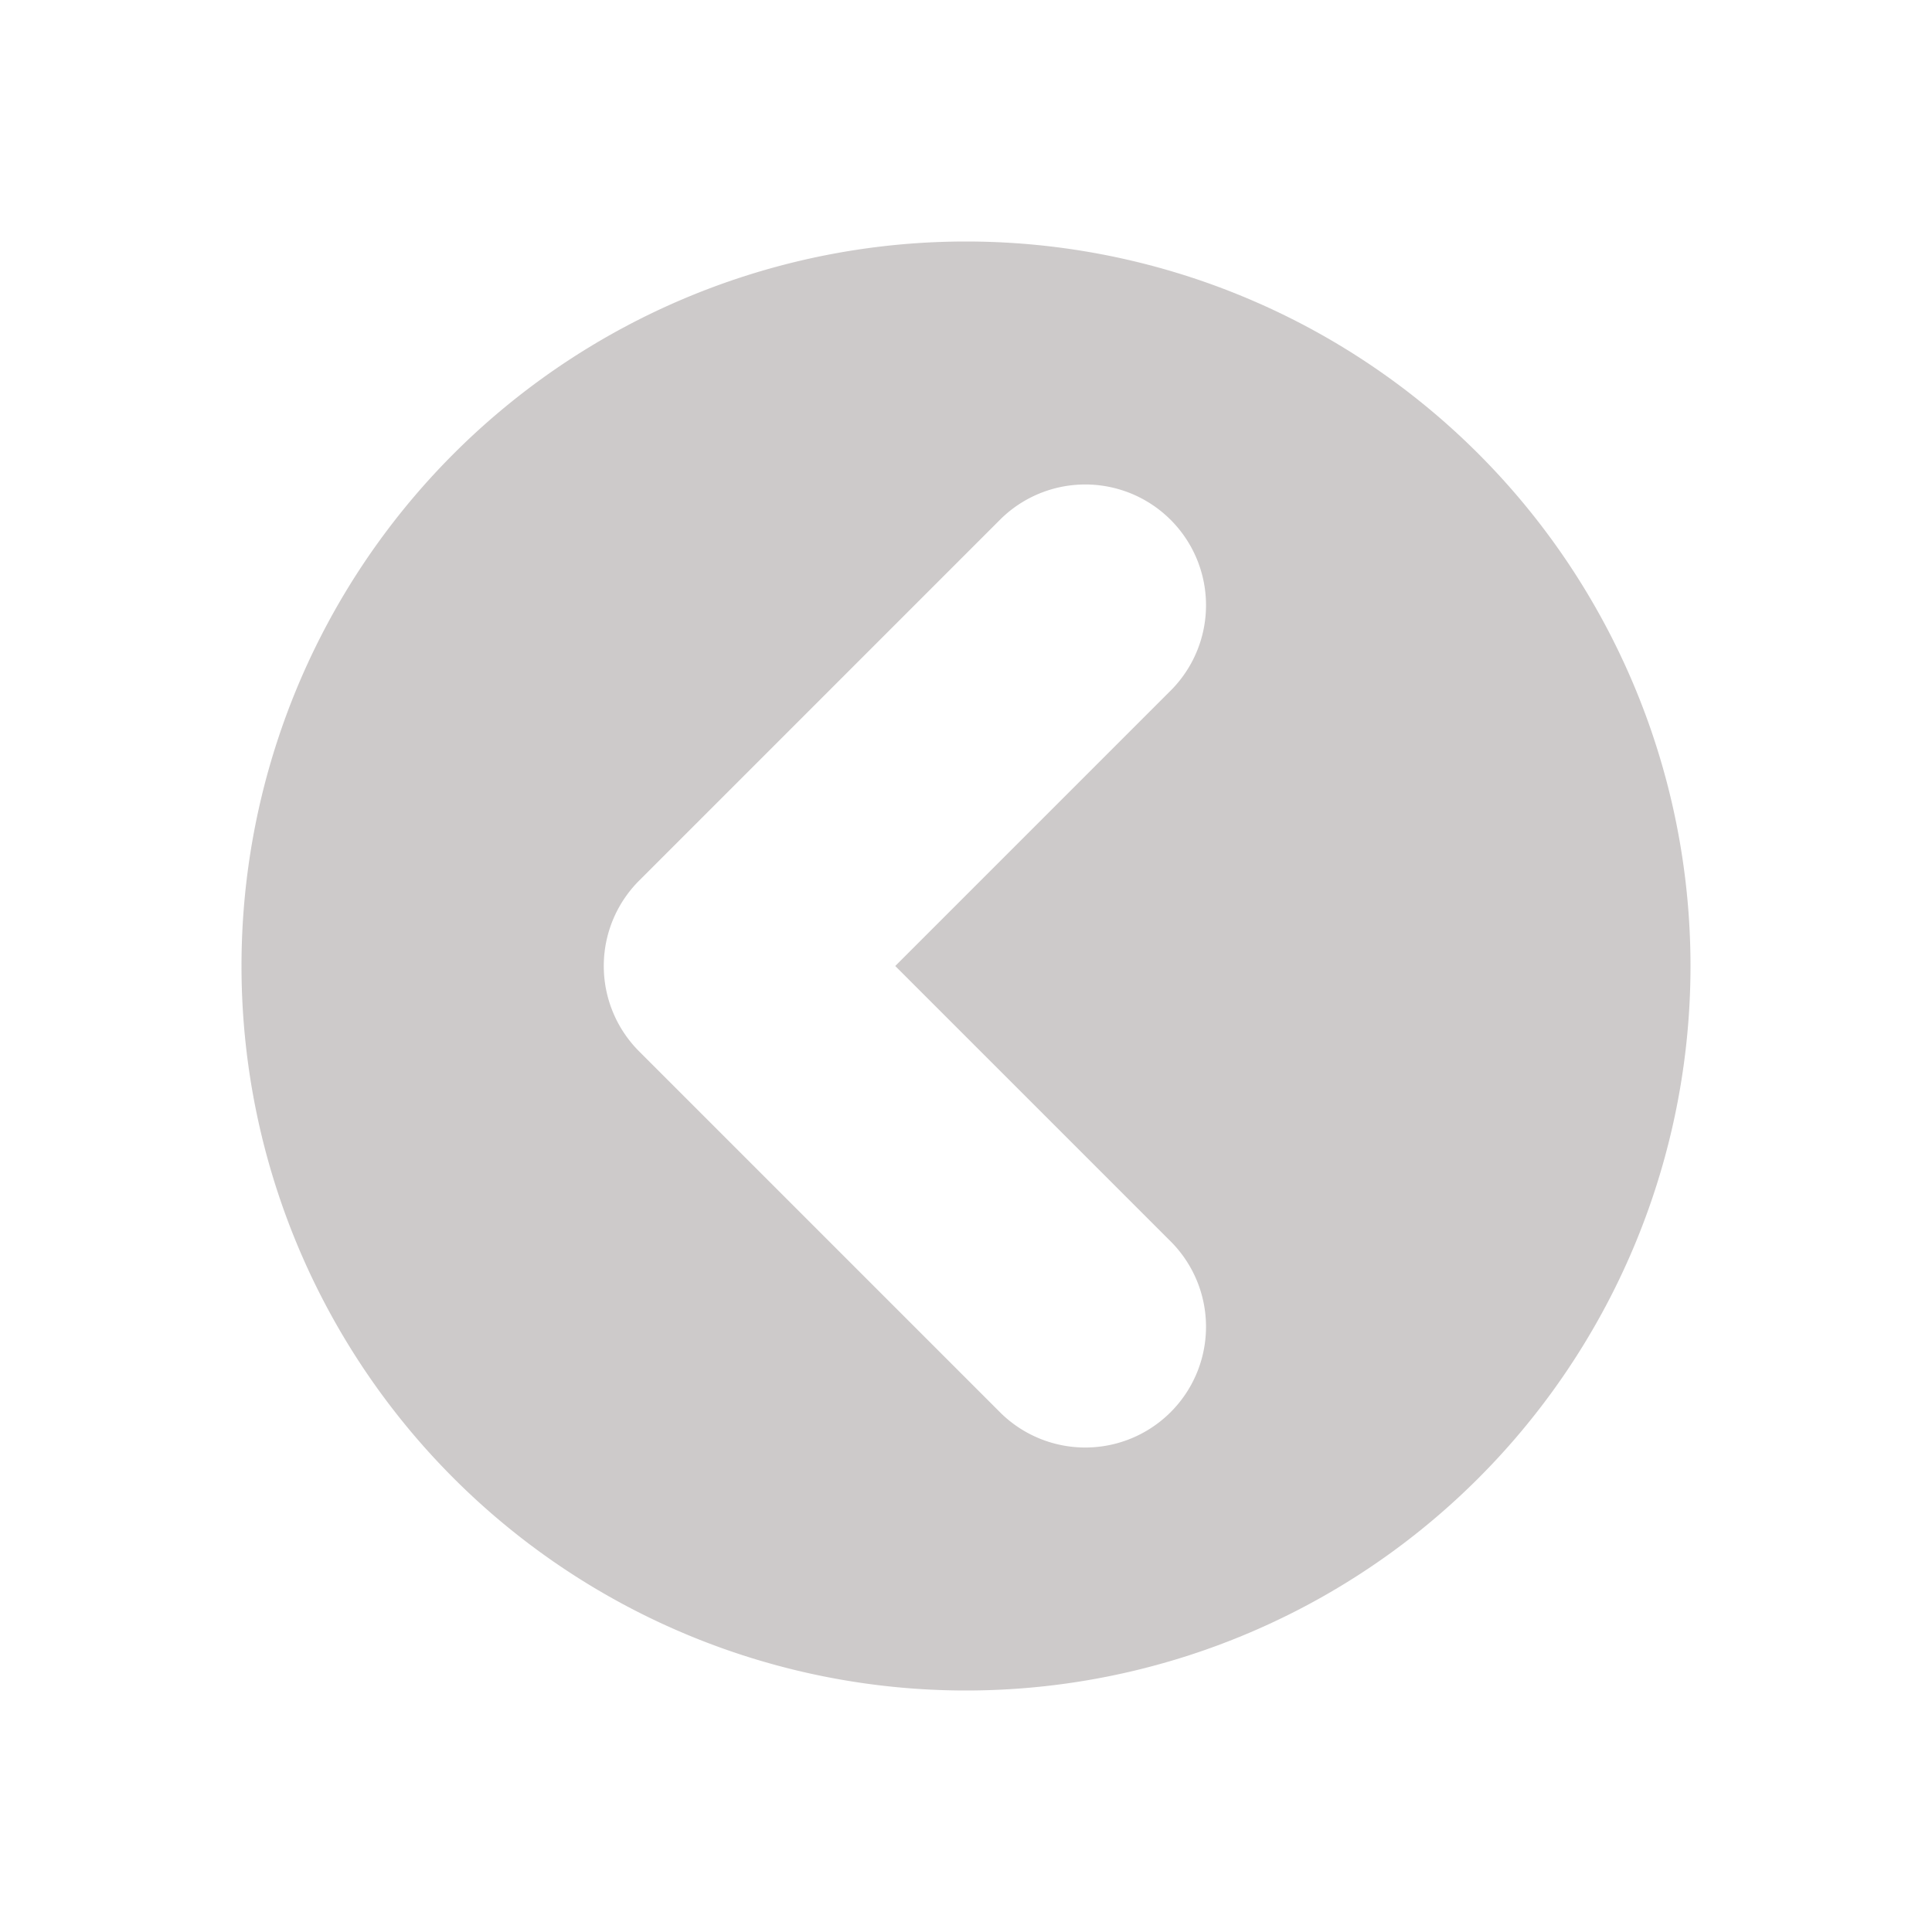 <svg xmlns="http://www.w3.org/2000/svg" width="16" height="16"><path fill="#c0bdbd" fill-opacity=".8" d="M8 14A6 6 0 0 0 8 2a6 6 0 0 0 0 12zM5.293 8.707a1 1 0 0 1 0-1.414l3-3a1 1 0 0 1 1.414 1.414L7.414 8l2.293 2.293a1 1 0 0 1-1.414 1.414z"/></svg>